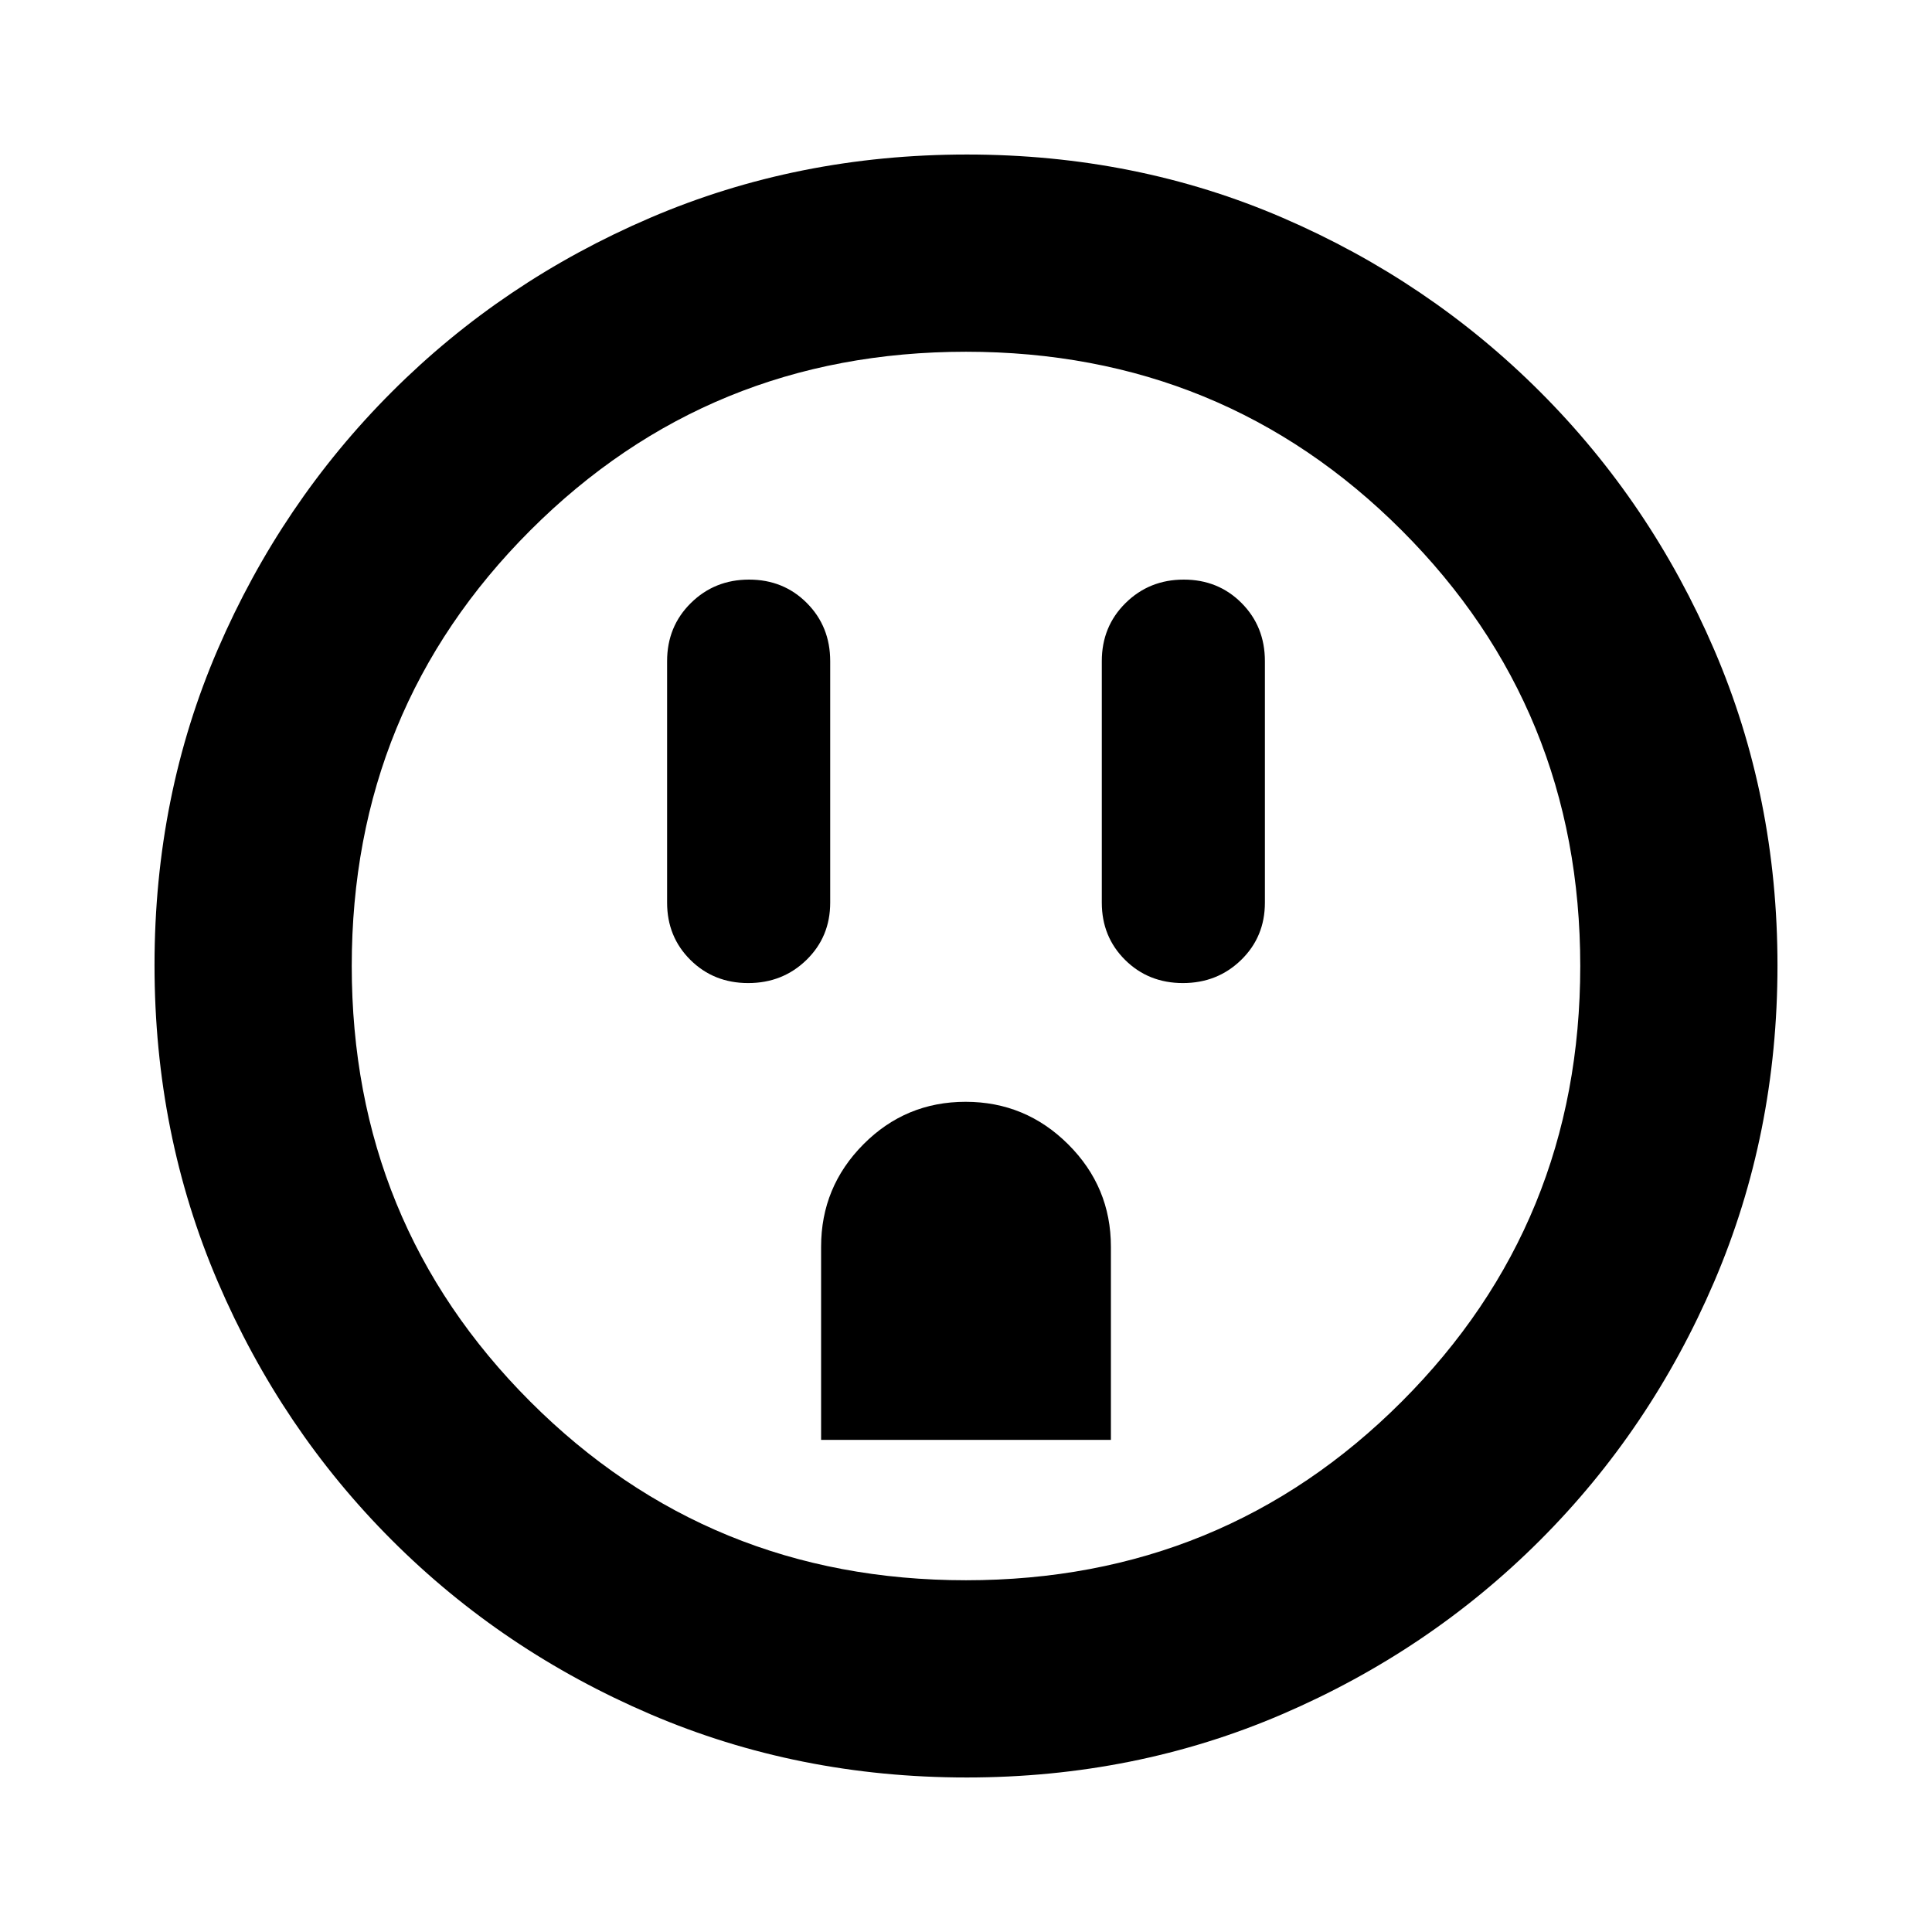 <svg xmlns="http://www.w3.org/2000/svg" height="20" viewBox="0 -960 960 960" width="20"><path d="M371.79-471.52q17.13 0 28.93-11.49t11.8-28.47v-120q0-17.22-11.59-28.87Q389.34-672 372.21-672t-28.93 11.65q-11.8 11.65-11.8 28.87v120q0 16.98 11.59 28.47 11.59 11.49 28.72 11.49Zm36.21 227h144v-96q0-29.7-21.21-50.85-21.21-21.15-51-21.15T429-391.37q-21 21.15-21 50.85v96Zm179.79-227q17.13 0 28.93-11.49t11.8-28.47v-120q0-17.22-11.59-28.87Q605.34-672 588.21-672t-28.93 11.65q-11.8 11.65-11.8 28.87v120q0 16.98 11.59 28.47 11.59 11.49 28.72 11.49ZM480.28-76.78q-83.8 0-157.19-31.46-73.38-31.46-128.38-86.47-55.01-55-86.47-128.34T76.78-480.46q0-84.06 31.46-156.95 31.46-72.88 86.47-127.88 55-55.01 128.34-86.47t157.41-31.46q84.06 0 156.95 31.46 72.88 31.46 127.88 86.47 55.01 55 86.47 128.11 31.46 73.11 31.46 156.9 0 83.8-31.46 157.19-31.46 73.38-86.47 128.38-55 55.01-128.11 86.47-73.11 31.46-156.9 31.46Zm-.28-98q127.74 0 216.48-88.74T785.22-480q0-127.74-88.74-216.48T480-785.22q-127.74 0-216.48 88.74T174.78-480q0 127.74 88.74 216.48T480-174.78ZM480-480Z"/></svg>